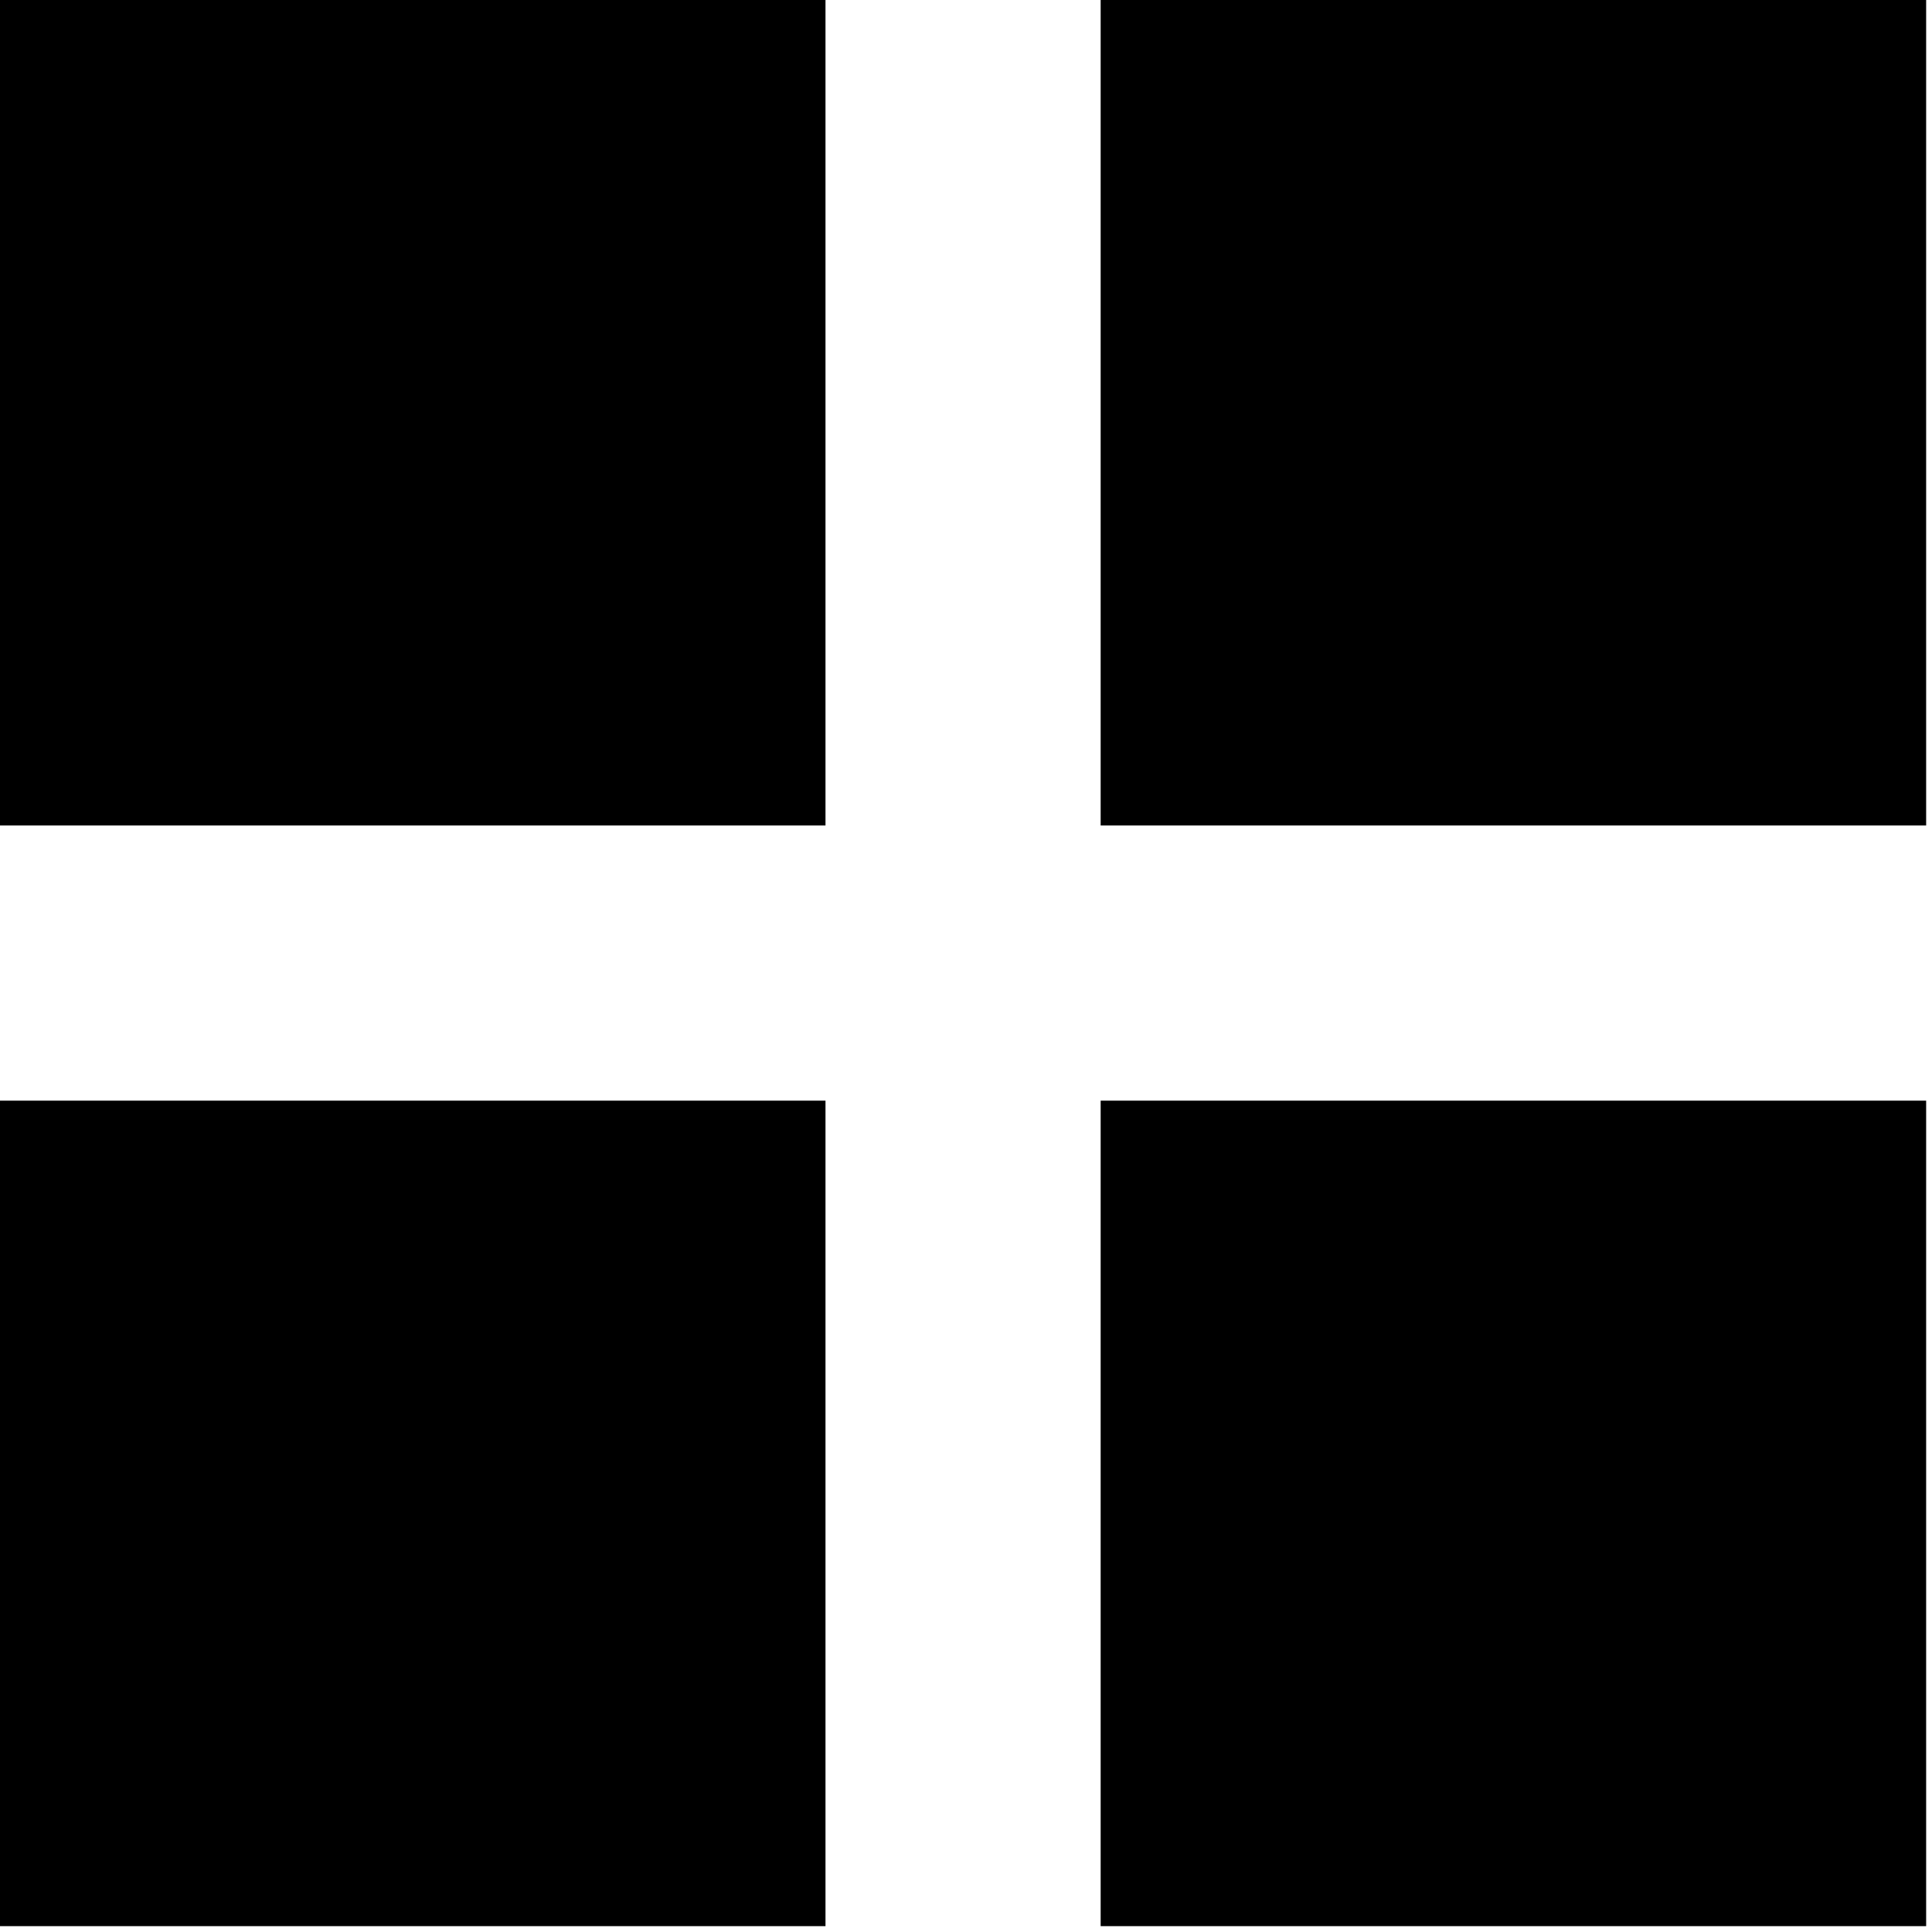 <svg width="66" height="66" viewBox="0 0 66 66" fill="none" xmlns="http://www.w3.org/2000/svg">
<path d="M28.2 28.2V0H0V28.2H28.2ZM65.8 28.2V0H37.6V28.2H65.8ZM28.2 65.8V37.6H0V65.8H28.2ZM65.8 65.8V37.6H37.6V65.8H65.8Z" fill="black"/>
</svg>
